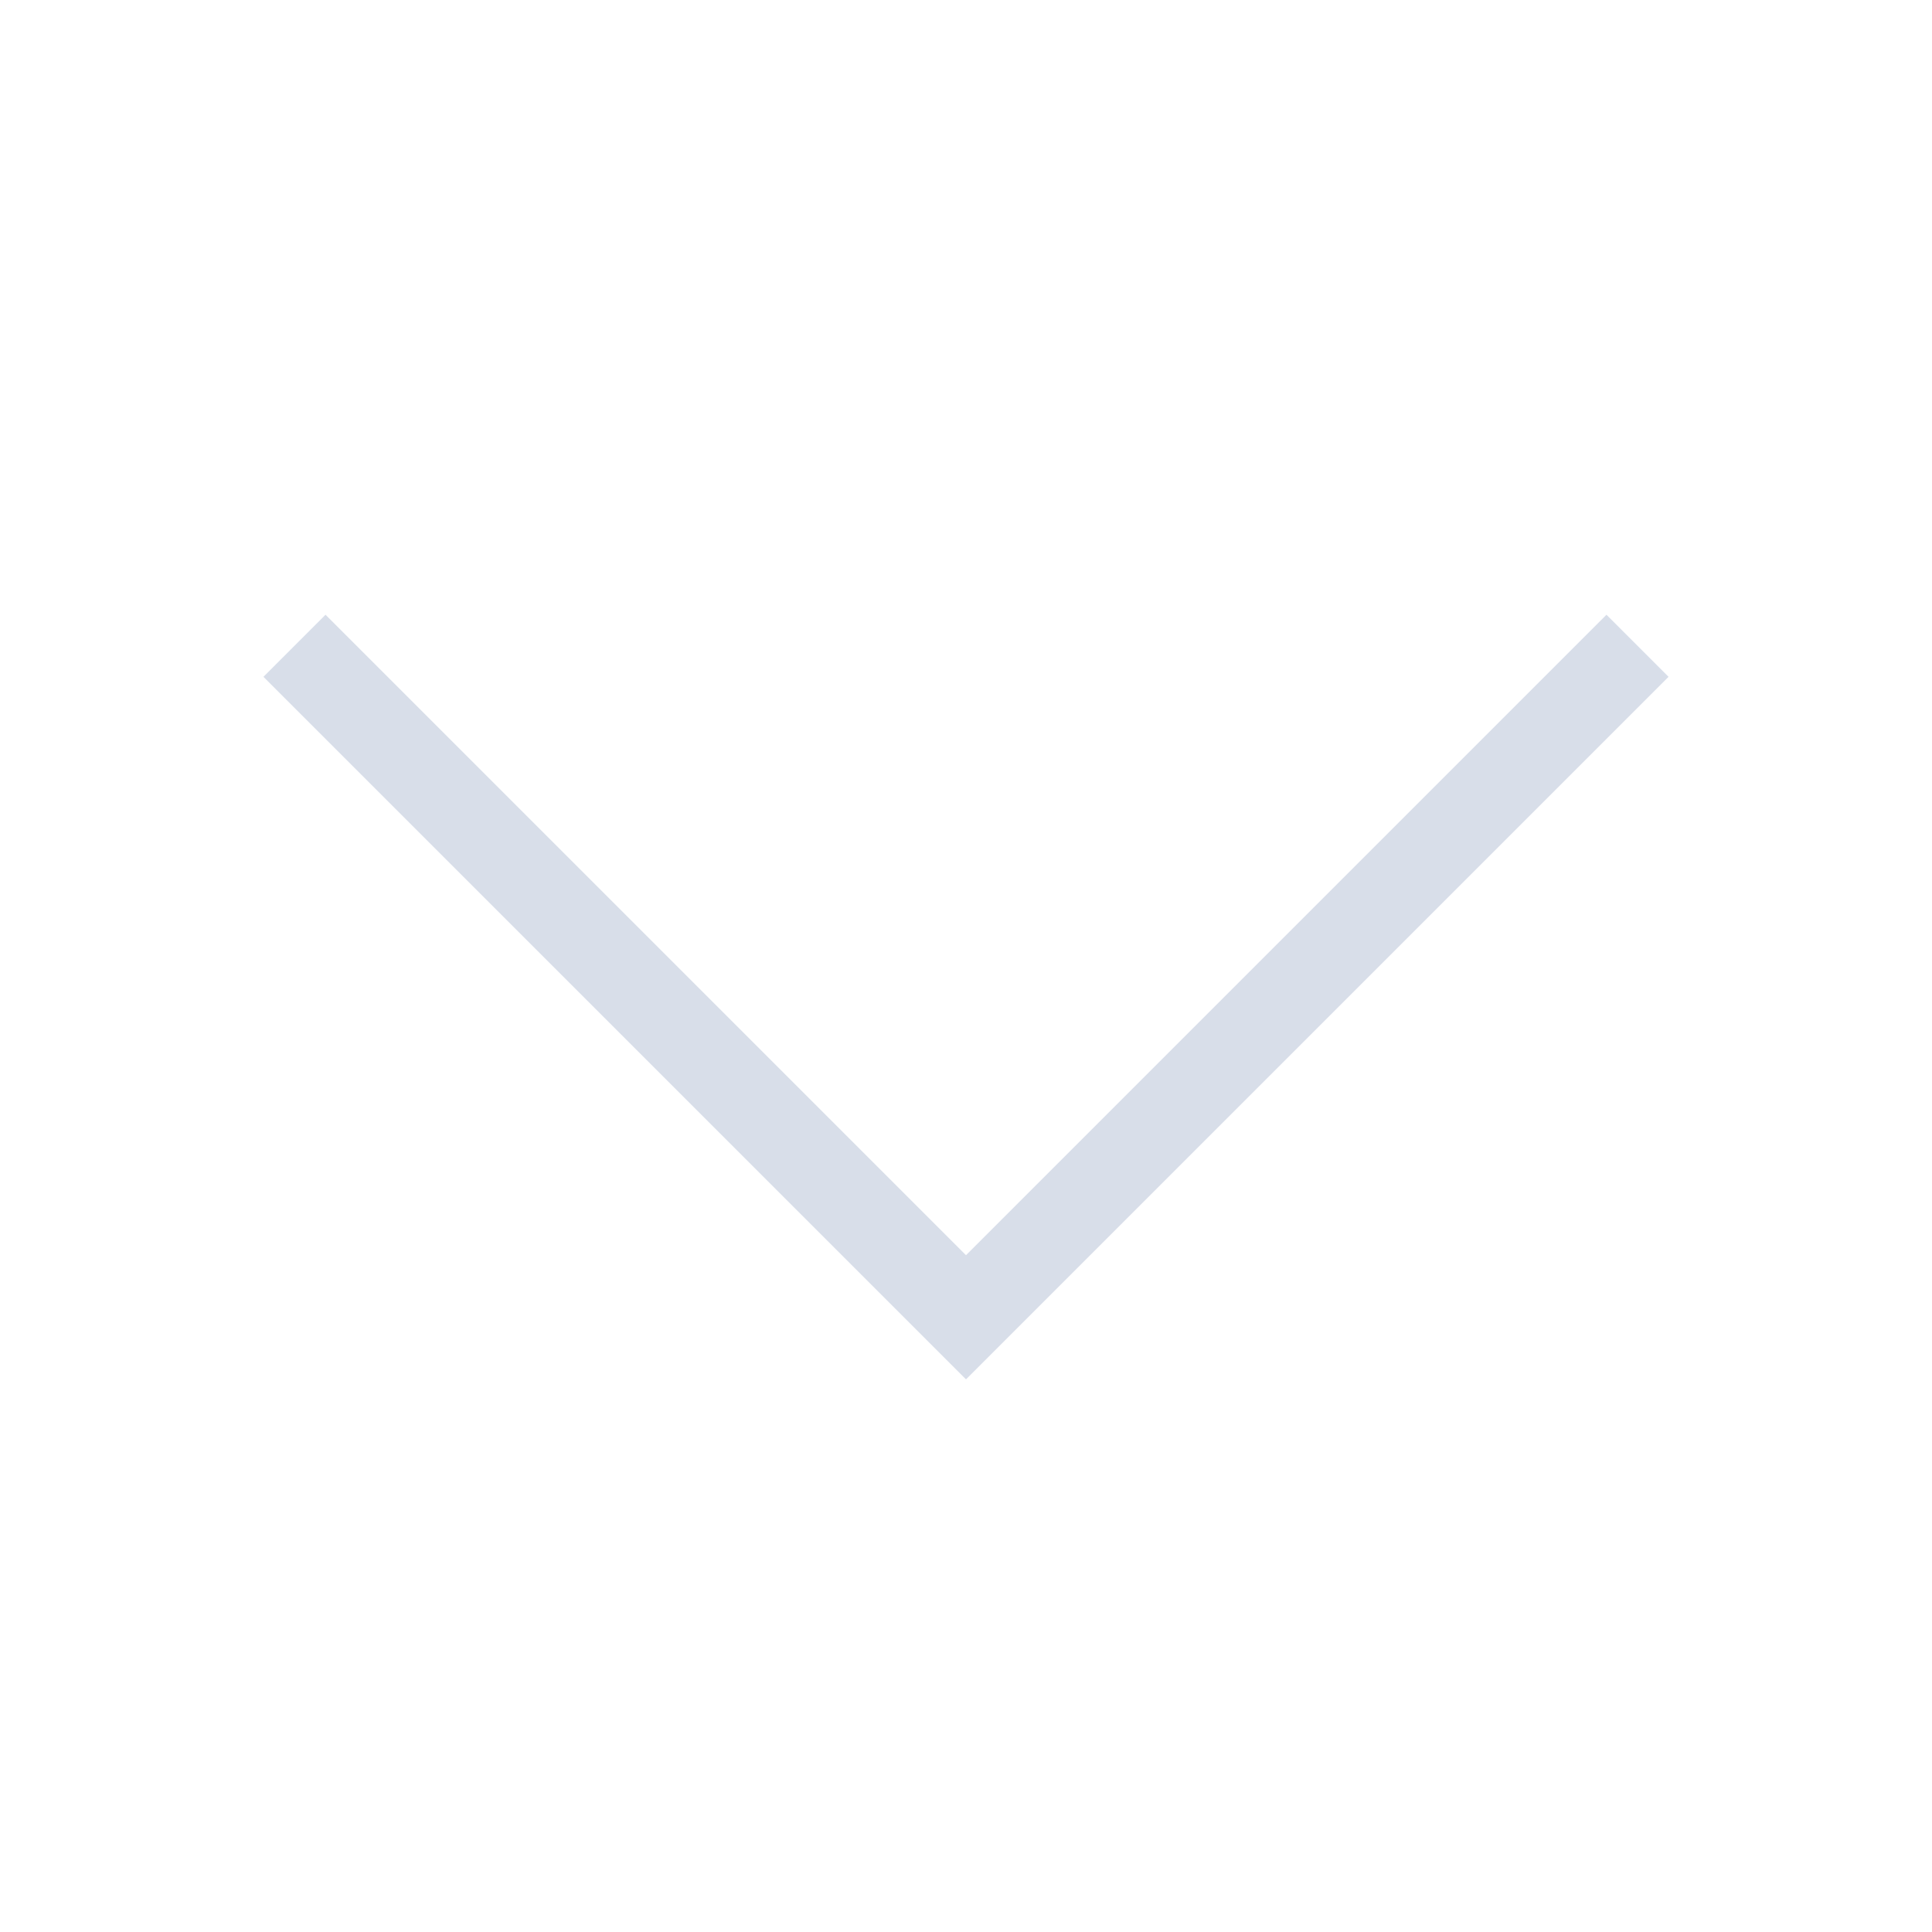 <svg viewBox="0 0 22 22" xmlns="http://www.w3.org/2000/svg">
 <defs>
  <style type="text/css">.ColorScheme-Text {
        color:#d8dee9;
      }</style>
 </defs>
 <path class="ColorScheme-Text" d="m3.707 7-0.707 0.707 8 8 8-8-0.707-0.707-7.293 7.293-7.293-7.293" fill="currentColor"/>
</svg>

